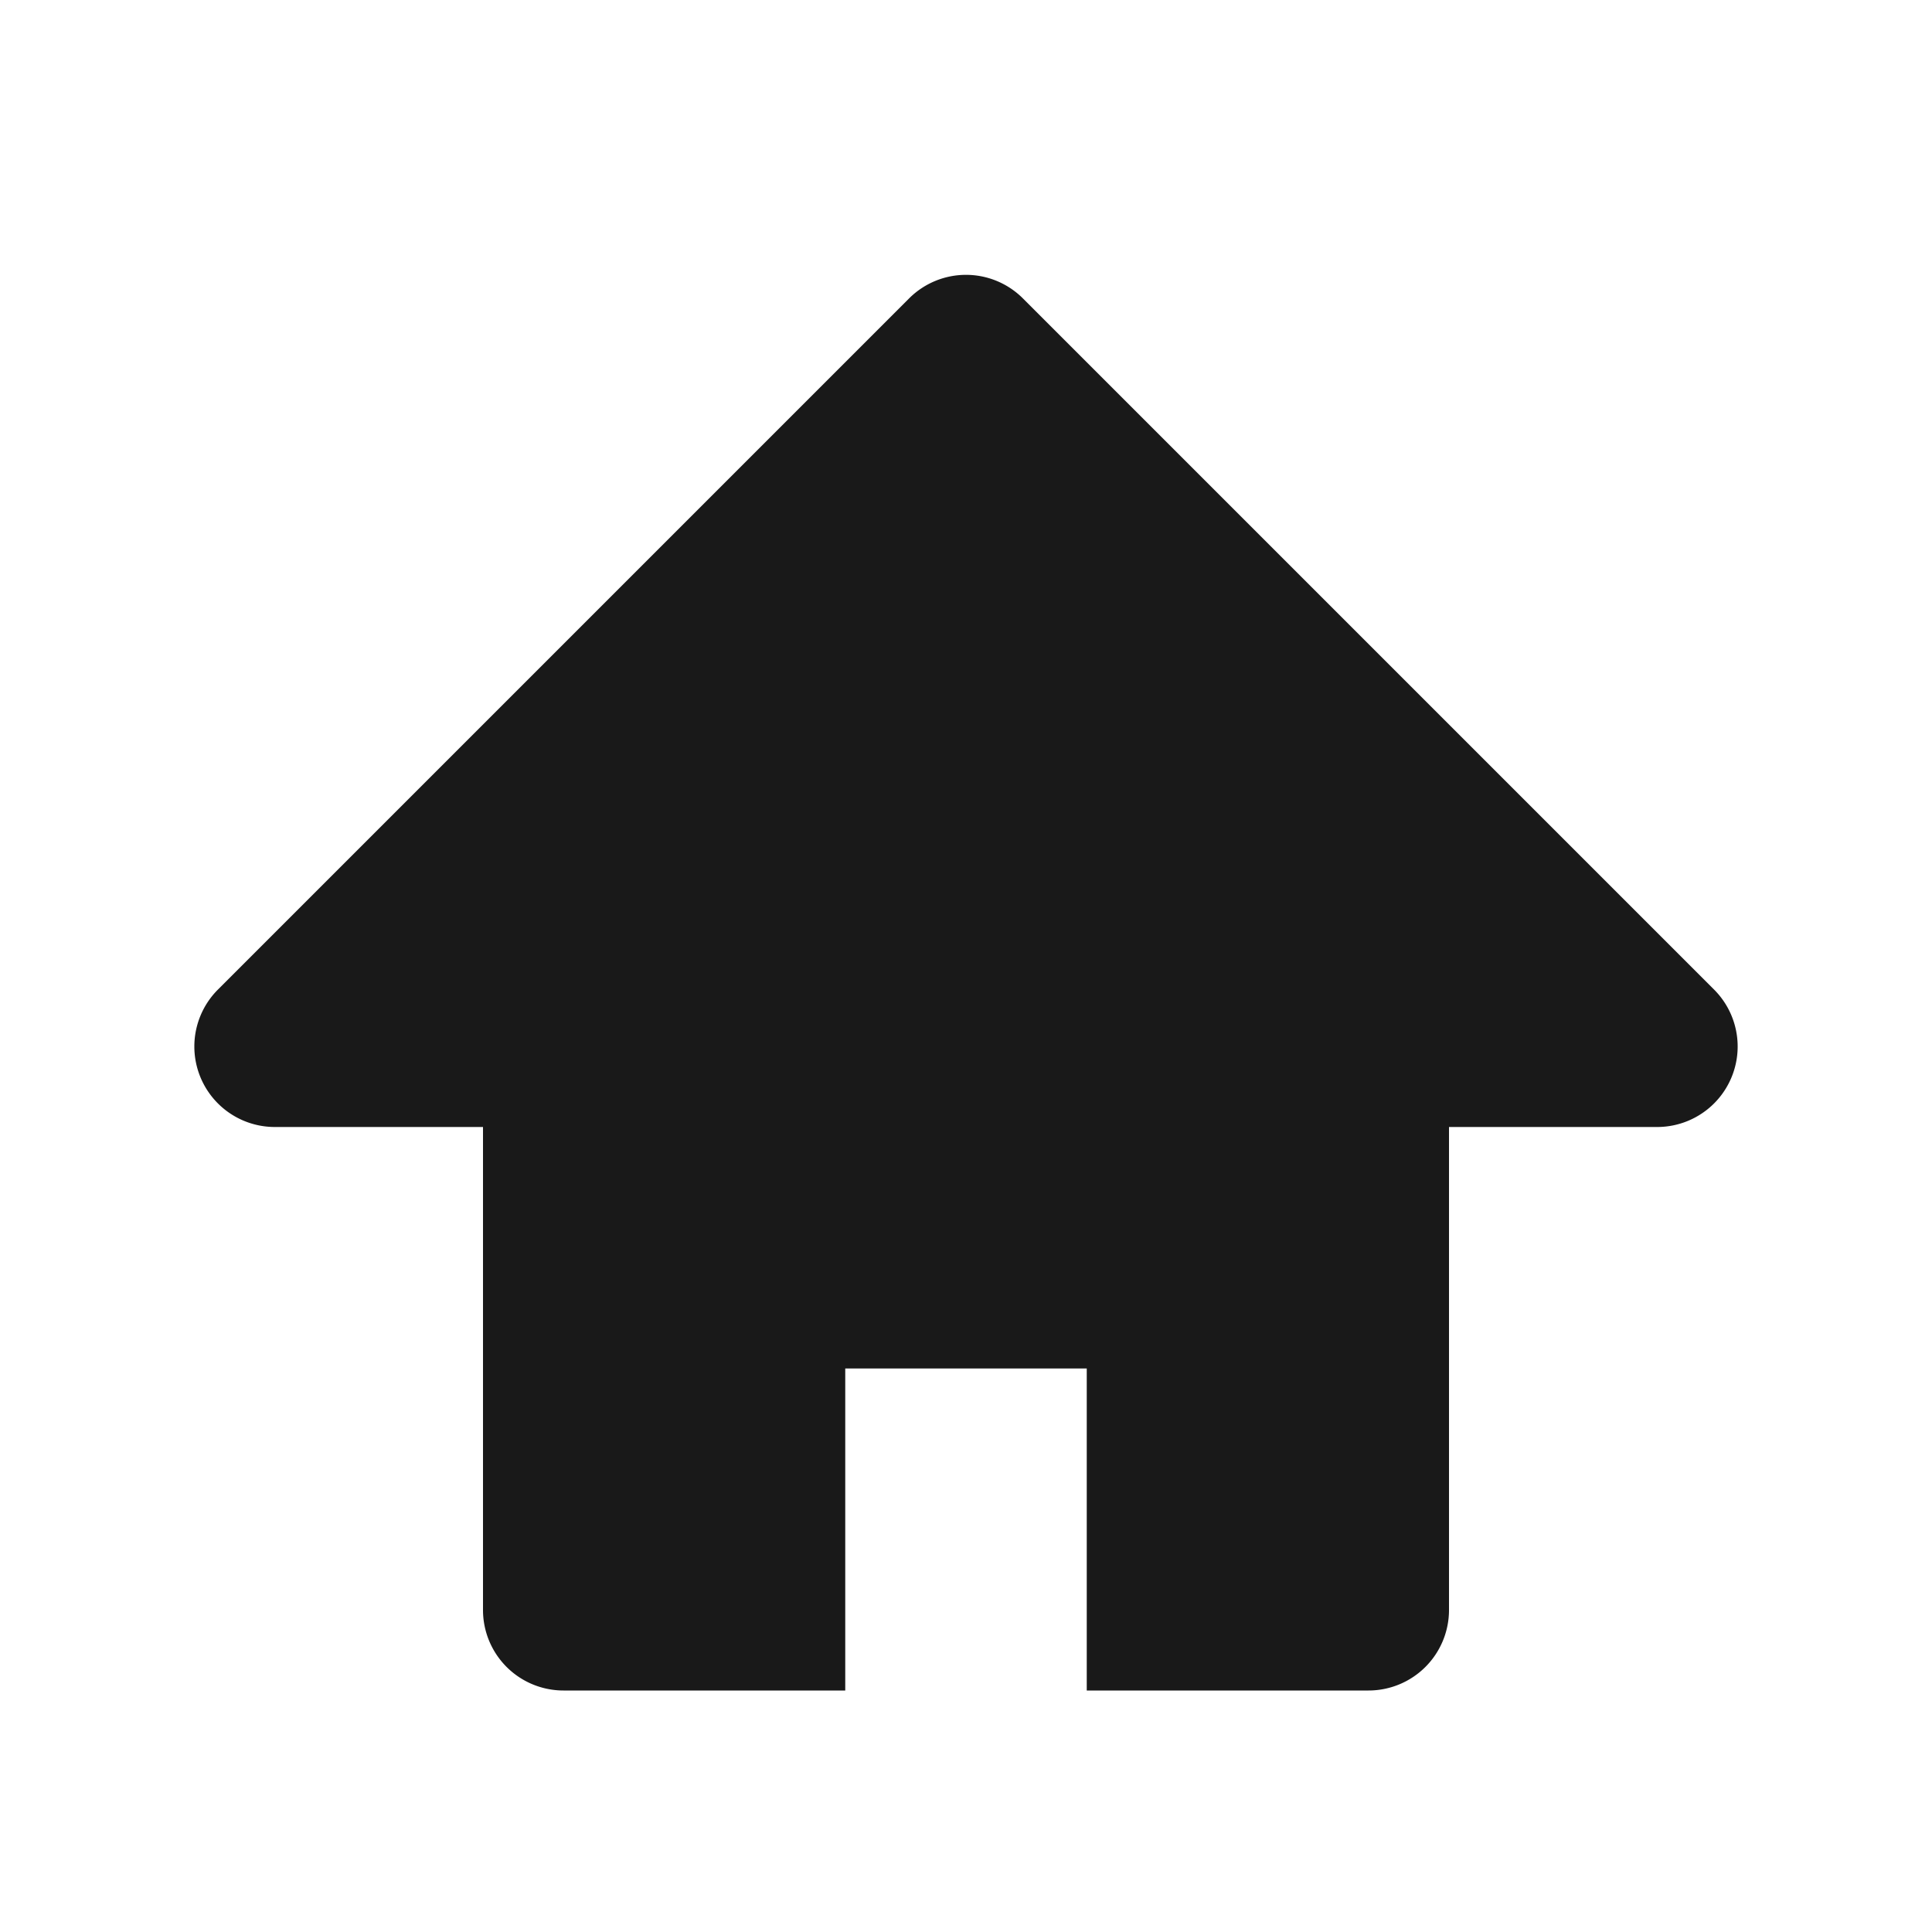 <svg width="24" height="24" xmlns="http://www.w3.org/2000/svg"><path d="M13.5 21v-4h-3v4H7a1 1 0 01-1-1v-6H3.414a1 1 0 01-.707-1.707l8.586-8.586a1 1 0 011.414 0l8.586 8.586A1 1 0 0120.586 14H18v6a1 1 0 01-1 1h-3.5z" fill-rule="evenodd" fill-opacity=".9"/></svg>